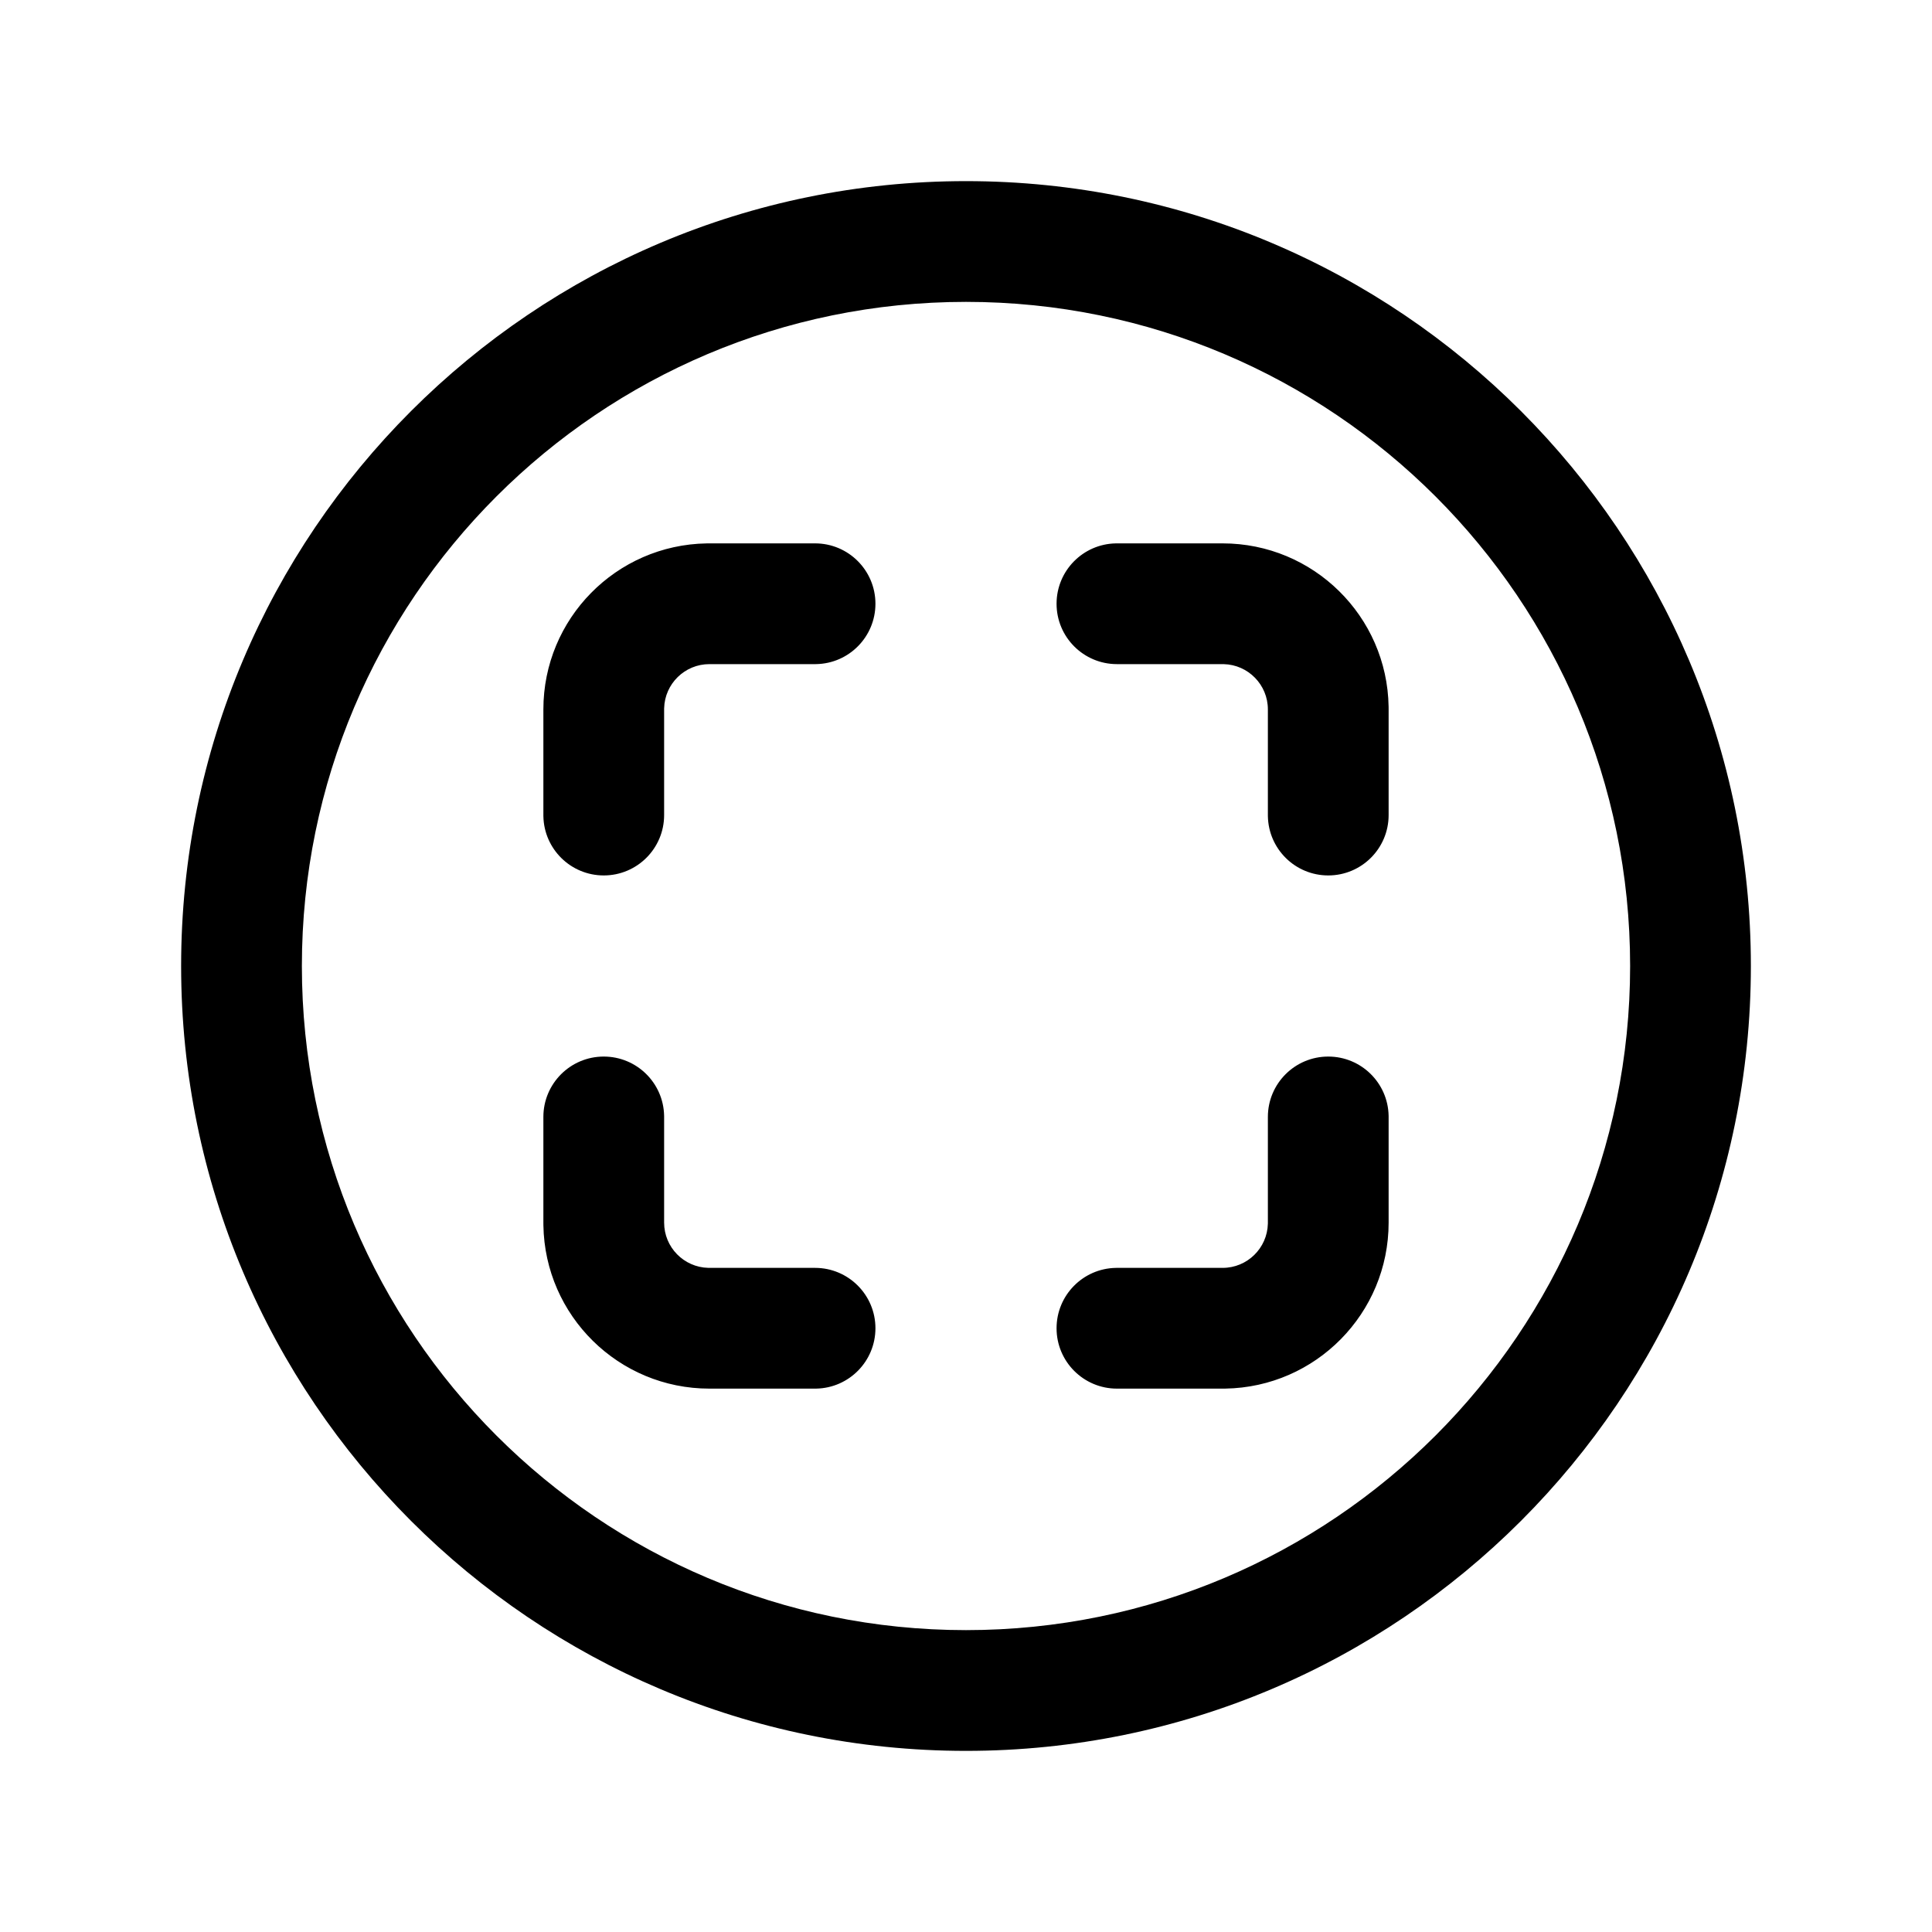 <svg width="512" height="512" viewBox="0 0 512 512" fill="none" xmlns="http://www.w3.org/2000/svg">
<path fill-rule="evenodd" clip-rule="evenodd" d="M48 256C48 141.163 141.163 48 256 48C370.837 48 464 141.163 464 256C464 370.837 370.837 464 256 464C141.163 464 48 370.837 48 256ZM432 256C432 158.837 353.163 80 256 80C158.837 80 80 158.837 80 256C80 353.163 158.837 432 256 432C353.163 432 432 353.163 432 256ZM352 280C360.731 280 367.829 286.994 367.997 295.685L368 296V324C368 348.058 348.693 367.606 324.728 367.994L324 368H296C287.163 368 280 360.837 280 352C280 343.269 286.994 336.171 295.685 336.003L296 336H324C330.525 336 335.834 330.791 335.996 324.305L336 324V296C336 287.163 343.163 280 352 280ZM367.994 187.272C367.606 163.307 348.058 144 324 144H296L295.685 144.003C286.994 144.171 280 151.269 280 160C280 168.837 287.163 176 296 176H324L324.305 176.004C330.791 176.166 336 181.475 336 188V216L336.003 216.315C336.171 225.006 343.269 232 352 232C360.837 232 368 224.837 368 216V188L367.994 187.272ZM160 280C168.731 280 175.829 286.994 175.997 295.685L176 296V324C176 330.525 181.209 335.834 187.695 335.996L188 336H216C224.837 336 232 343.163 232 352C232 360.731 225.006 367.829 216.315 367.997L216 368H188C163.942 368 144.394 348.693 144.006 324.728L144 324V296C144 287.163 151.163 280 160 280ZM232 160C232 151.163 224.837 144 216 144H188L187.272 144.006C163.307 144.394 144 163.942 144 188V216L144.003 216.315C144.171 225.006 151.269 232 160 232C168.837 232 176 224.837 176 216V188L176.004 187.695C176.166 181.209 181.475 176 188 176H216L216.315 175.997C225.006 175.829 232 168.731 232 160Z" fill="currentColor"/>
</svg>
